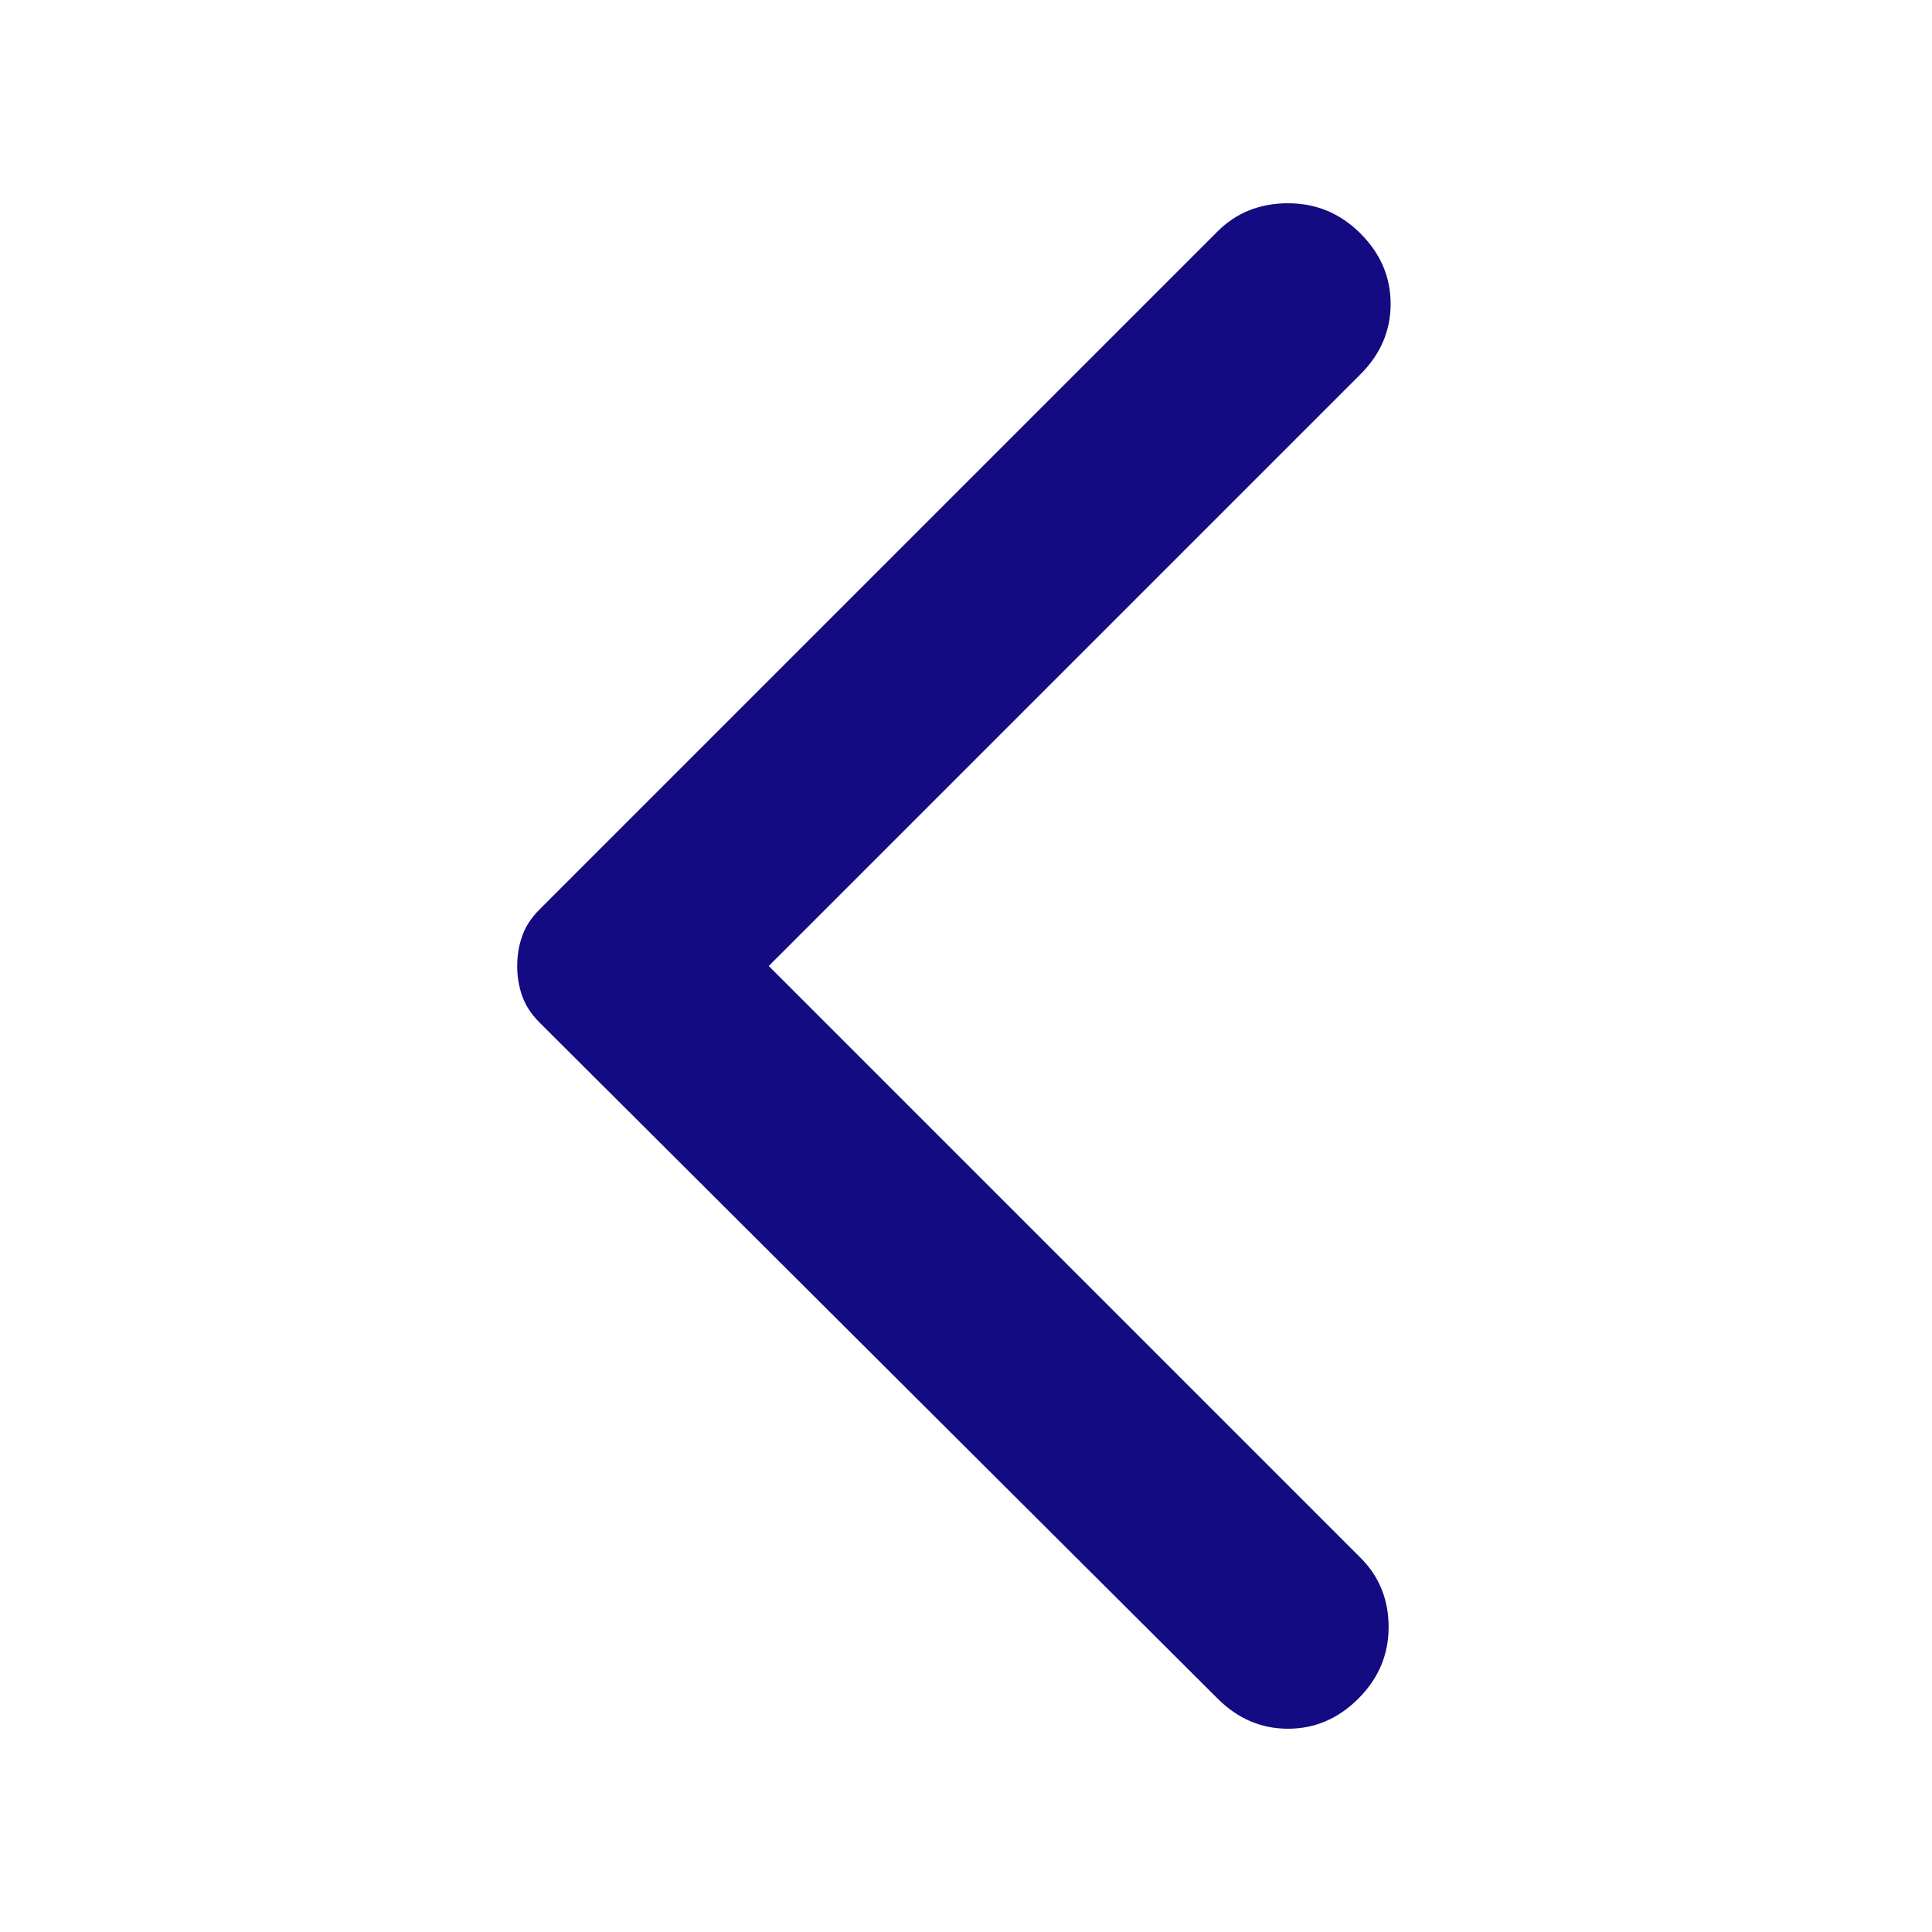 <svg width="67" height="67" viewBox="0 0 67 67" fill="none" xmlns="http://www.w3.org/2000/svg">
<path d="M42.224 58.904L18.704 35.454C18.425 35.175 18.228 34.873 18.112 34.547C17.995 34.221 17.936 33.872 17.936 33.5C17.936 33.128 17.995 32.779 18.112 32.453C18.228 32.127 18.425 31.825 18.704 31.546L42.224 8.026C42.875 7.375 43.69 7.049 44.667 7.049C45.644 7.049 46.481 7.398 47.179 8.096C47.877 8.794 48.226 9.608 48.226 10.539C48.226 11.469 47.877 12.283 47.179 12.981L26.66 33.5L47.179 54.019C47.831 54.67 48.156 55.472 48.156 56.425C48.156 57.38 47.807 58.206 47.109 58.904C46.411 59.602 45.597 59.951 44.667 59.951C43.736 59.951 42.922 59.602 42.224 58.904Z" fill="#140A82"/>
</svg>
